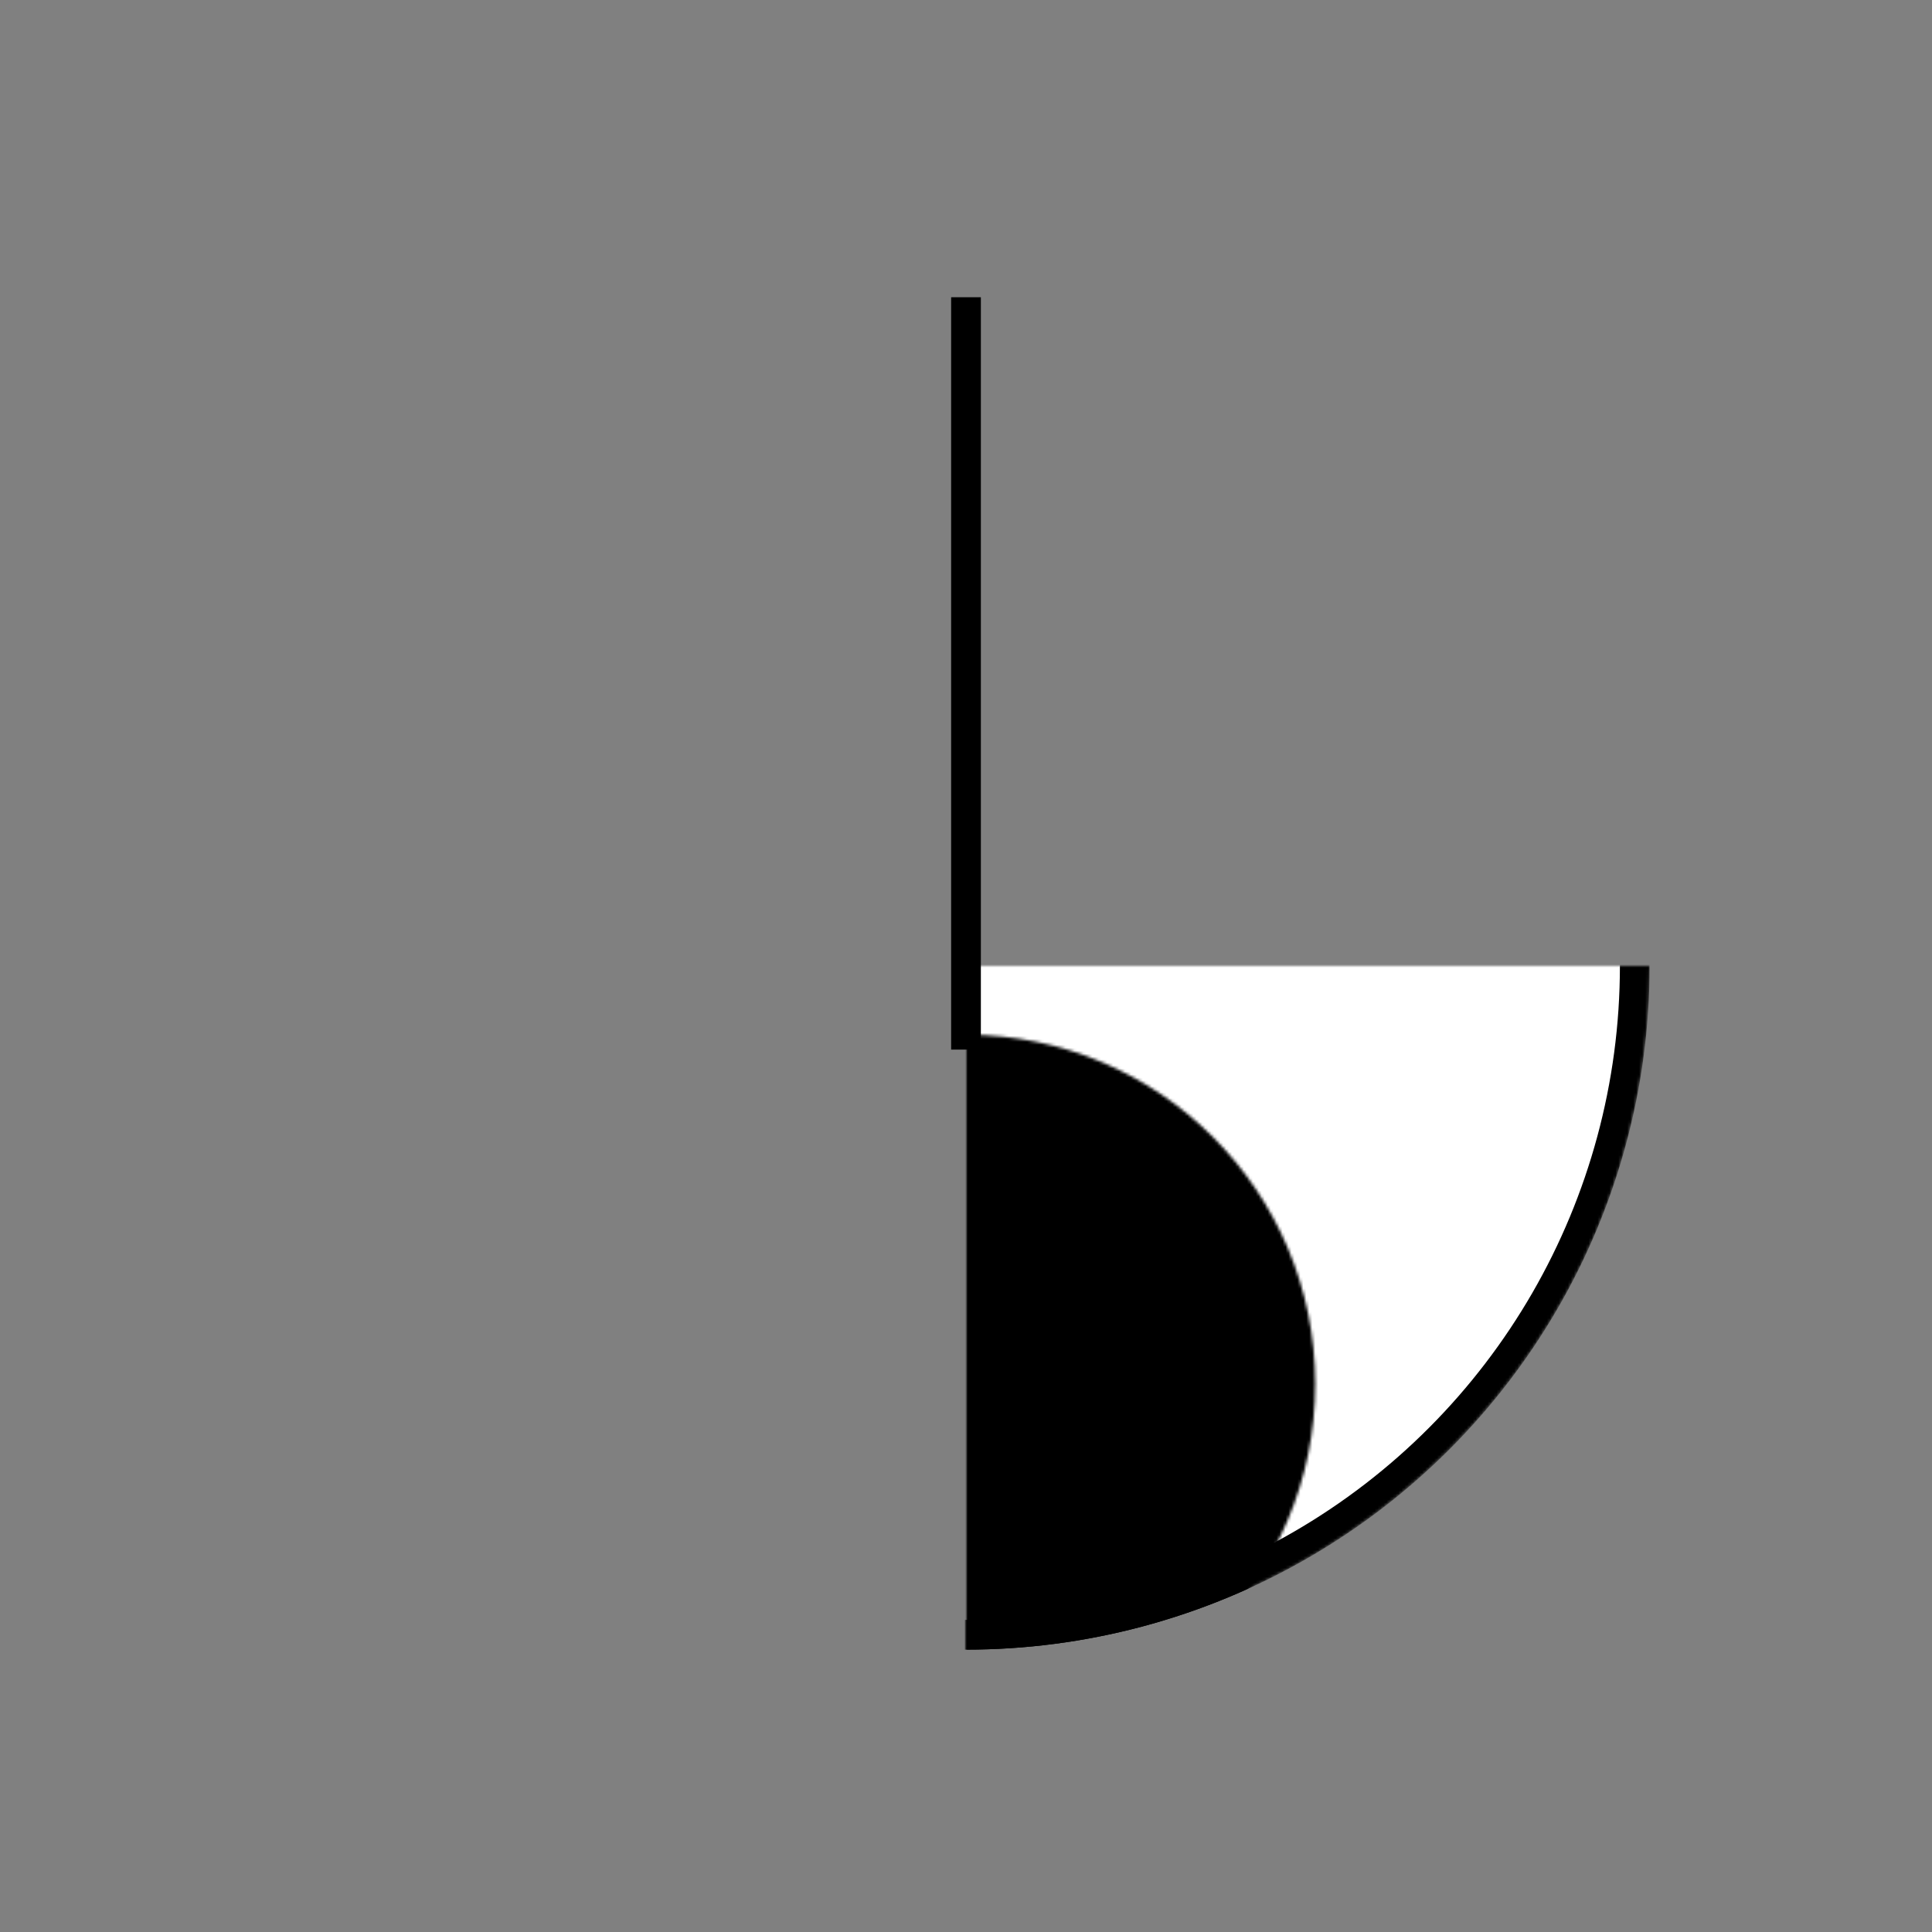 <?xml version="1.0" encoding="UTF-8"?>
<svg
  xmlns="http://www.w3.org/2000/svg"
  xmlns:xlink="http://www.w3.org/1999/xlink"
  viewBox="-325 -325 650 650"
>
    <rect x="-325" y="-325" width="650" height="650" fill="#808080" stroke="none"/>
    <style>
        circle, line {
            stroke-width: 10
        }
    </style>

    <mask id="2v0">
        <circle
          cx="0" cy="0" r="225"
          stroke="white" fill="white"
        />
        <circle
          cx="0" cy="140.625" r="112.5"
          stroke="black" fill="black"
        />
    </mask>
    <circle
      cx="0" cy="0" r="225"
      stroke="black" fill="white"
      mask="url(#2v0)"
    />
    <mask id="3v0">
        <circle
          cx="0" cy="140.625" r="112.5"
          stroke="white" fill="black"
        />
    </mask>
    <circle
      cx="0" cy="0" r="225"
      stroke="black" fill="black"
      mask="url(#3v0)"
    />
    <line x1="0" y1="28.125" x2="0" y2="-225" stroke="black"/>
</svg>